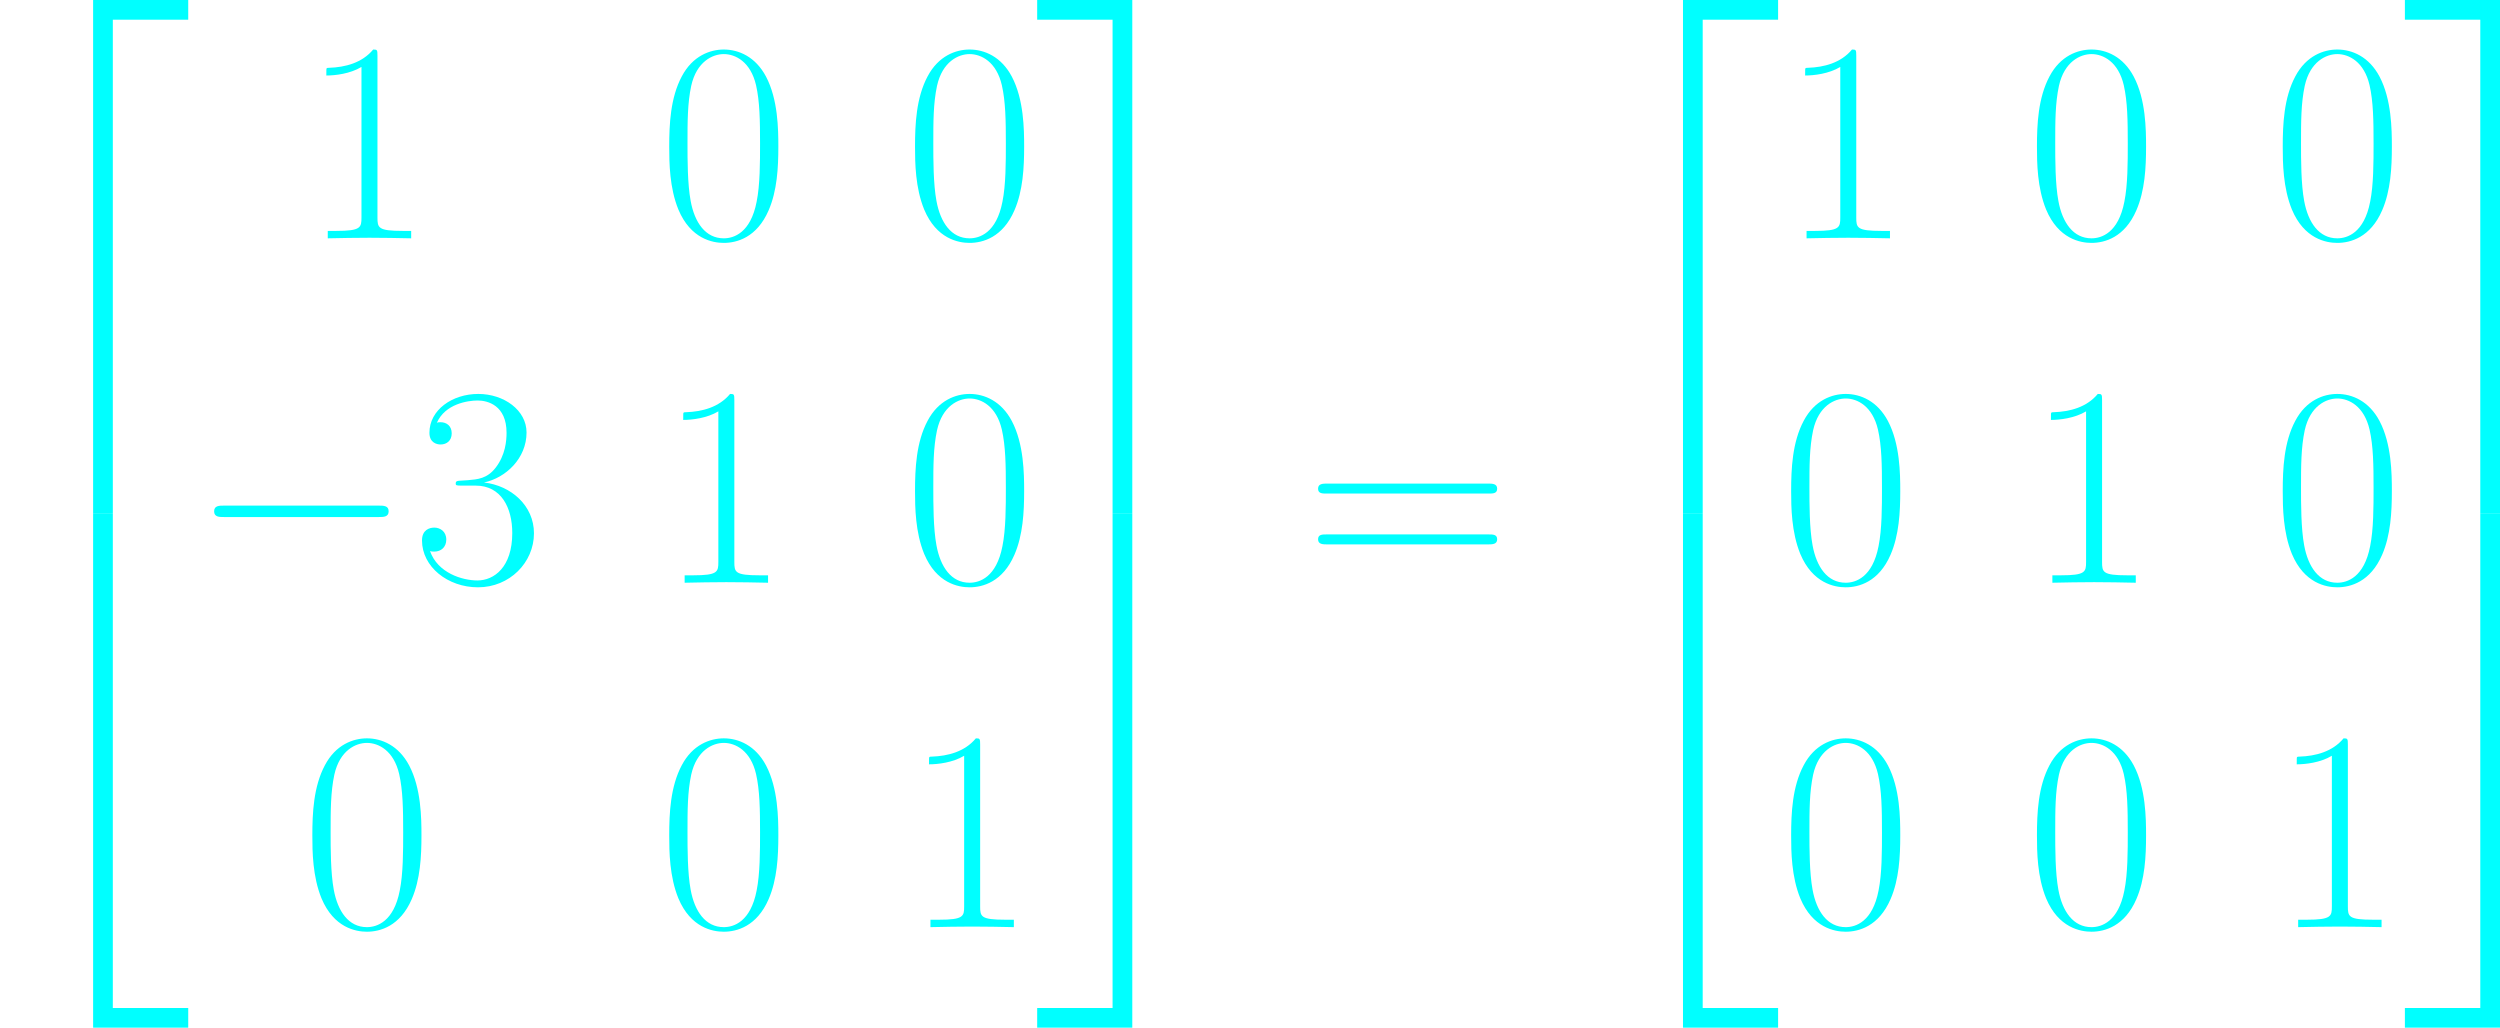 <?xml version='1.0' encoding='UTF-8'?>
<!-- Generated by CodeCogs with dvisvgm 2.9.1 -->
<svg version='1.1' xmlns='http://www.w3.org/2000/svg' xmlns:xlink='http://www.w3.org/1999/xlink' width='245.155pt' height='100.778pt' viewBox='-.239 -.229 245.155 100.778'>
<defs>
<path id='g1-0' d='M16.335-5.701C16.756-5.701 17.202-5.701 17.202-6.197S16.756-6.693 16.335-6.693H2.925C2.503-6.693 2.057-6.693 2.057-6.197S2.503-5.701 2.925-5.701H16.335Z'/>
<path id='g2-48' d='M10.411-7.957C10.411-9.469 10.386-12.047 9.345-14.029C8.428-15.765 6.965-16.384 5.676-16.384C4.486-16.384 2.974-15.839 2.033-14.054C1.041-12.195 .942-9.89 .942-7.957C.942-6.544 .967-4.387 1.735-2.503C2.801 .05 4.71 .397 5.676 .397C6.816 .397 8.552-.074 9.568-2.429C10.311-4.139 10.411-6.147 10.411-7.957ZM5.676 0C4.09 0 3.148-1.363 2.801-3.247C2.528-4.71 2.528-6.841 2.528-8.229C2.528-10.138 2.528-11.724 2.851-13.236C3.321-15.343 4.71-15.988 5.676-15.988C6.693-15.988 8.006-15.318 8.477-13.286C8.799-11.873 8.824-10.212 8.824-8.229C8.824-6.618 8.824-4.635 8.527-3.173C8.006-.471 6.544 0 5.676 0Z'/>
<path id='g2-49' d='M6.593-15.839C6.593-16.359 6.569-16.384 6.222-16.384C5.255-15.219 3.792-14.847 2.404-14.798C2.33-14.798 2.206-14.798 2.181-14.748S2.156-14.649 2.156-14.129C2.925-14.129 4.214-14.277 5.205-14.872V-1.809C5.205-.942 5.156-.644 3.024-.644H2.28V0C3.47-.025 4.71-.05 5.899-.05S8.328-.025 9.518 0V-.644H8.775C6.643-.644 6.593-.917 6.593-1.809V-15.839Z'/>
<path id='g2-51' d='M5.478-8.428C7.684-8.428 8.651-6.519 8.651-4.313C8.651-1.339 7.064-.198 5.627-.198C4.313-.198 2.181-.843 1.512-2.751C1.636-2.702 1.76-2.702 1.884-2.702C2.479-2.702 2.925-3.098 2.925-3.743C2.925-4.462 2.38-4.784 1.884-4.784C1.462-4.784 .818-4.586 .818-3.668C.818-1.388 3.049 .397 5.676 .397C8.428 .397 10.534-1.76 10.534-4.288C10.534-6.693 8.552-8.428 6.197-8.7C8.081-9.097 9.89-10.782 9.89-13.038C9.89-14.971 7.932-16.384 5.701-16.384C3.445-16.384 1.462-14.996 1.462-13.013C1.462-12.146 2.107-11.997 2.429-11.997C2.95-11.997 3.396-12.319 3.396-12.964S2.95-13.93 2.429-13.93C2.33-13.93 2.206-13.93 2.107-13.881C2.826-15.517 4.784-15.814 5.651-15.814S8.155-15.393 8.155-13.013C8.155-12.319 8.056-11.08 7.213-9.989C6.469-9.022 5.627-8.973 4.809-8.899C4.685-8.899 4.115-8.849 4.016-8.849C3.842-8.824 3.743-8.799 3.743-8.626S3.768-8.428 4.263-8.428H5.478Z'/>
<path id='g2-61' d='M15.938-7.957C16.31-7.957 16.682-7.957 16.682-8.378C16.682-8.824 16.26-8.824 15.839-8.824H1.983C1.562-8.824 1.14-8.824 1.14-8.378C1.14-7.957 1.512-7.957 1.884-7.957H15.938ZM15.839-3.545C16.26-3.545 16.682-3.545 16.682-3.991C16.682-4.412 16.31-4.412 15.938-4.412H1.884C1.512-4.412 1.14-4.412 1.14-3.991C1.14-3.545 1.562-3.545 1.983-3.545H15.839Z'/>
<path id='g0-50' d='M8.081 43.625H9.791V.744H16.335V-.967H8.081V43.625Z'/>
<path id='g0-51' d='M6.717 43.625H8.428V-.967H.174V.744H6.717V43.625Z'/>
<path id='g0-52' d='M8.081 43.6H16.335V41.89H9.791V-.991H8.081V43.6Z'/>
<path id='g0-53' d='M6.717 41.89H.174V43.6H8.428V-.991H6.717V41.89Z'/>
</defs>
<g id='page1' transform='matrix(1.13 0 0 1.13 -63.986 -61.292)'>
<g fill='#0ff'>
<use x='56.413' y='55.004' xlink:href='#g0-50'/>
<use x='56.413' y='99.622' xlink:href='#g0-52'/>
<use x='82.577' y='74.72' xlink:href='#g2-49'/>
<use x='113.547' y='74.72' xlink:href='#g2-48'/>
<use x='134.878' y='74.72' xlink:href='#g2-48'/>
<use x='72.938' y='104.608' xlink:href='#g1-0'/>
<use x='92.217' y='104.608' xlink:href='#g2-51'/>
<use x='113.547' y='104.608' xlink:href='#g2-49'/>
<use x='134.878' y='104.608' xlink:href='#g2-48'/>
<use x='82.577' y='134.496' xlink:href='#g2-48'/>
<use x='113.547' y='134.496' xlink:href='#g2-48'/>
<use x='134.878' y='134.496' xlink:href='#g2-49'/>
<use x='146.246' y='55.004' xlink:href='#g0-51'/>
<use x='146.246' y='99.622' xlink:href='#g0-53'/>
<use x='169.656' y='104.827' xlink:href='#g2-61'/>
<use x='194.383' y='55.004' xlink:href='#g0-50'/>
<use x='194.383' y='99.622' xlink:href='#g0-52'/>
<use x='210.908' y='74.72' xlink:href='#g2-49'/>
<use x='232.239' y='74.72' xlink:href='#g2-48'/>
<use x='253.569' y='74.72' xlink:href='#g2-48'/>
<use x='210.908' y='104.608' xlink:href='#g2-48'/>
<use x='232.239' y='104.608' xlink:href='#g2-49'/>
<use x='253.569' y='104.608' xlink:href='#g2-48'/>
<use x='210.908' y='134.496' xlink:href='#g2-48'/>
<use x='232.239' y='134.496' xlink:href='#g2-48'/>
<use x='253.569' y='134.496' xlink:href='#g2-49'/>
<use x='264.937' y='55.004' xlink:href='#g0-51'/>
<use x='264.937' y='99.622' xlink:href='#g0-53'/>
</g>
</g>
</svg>